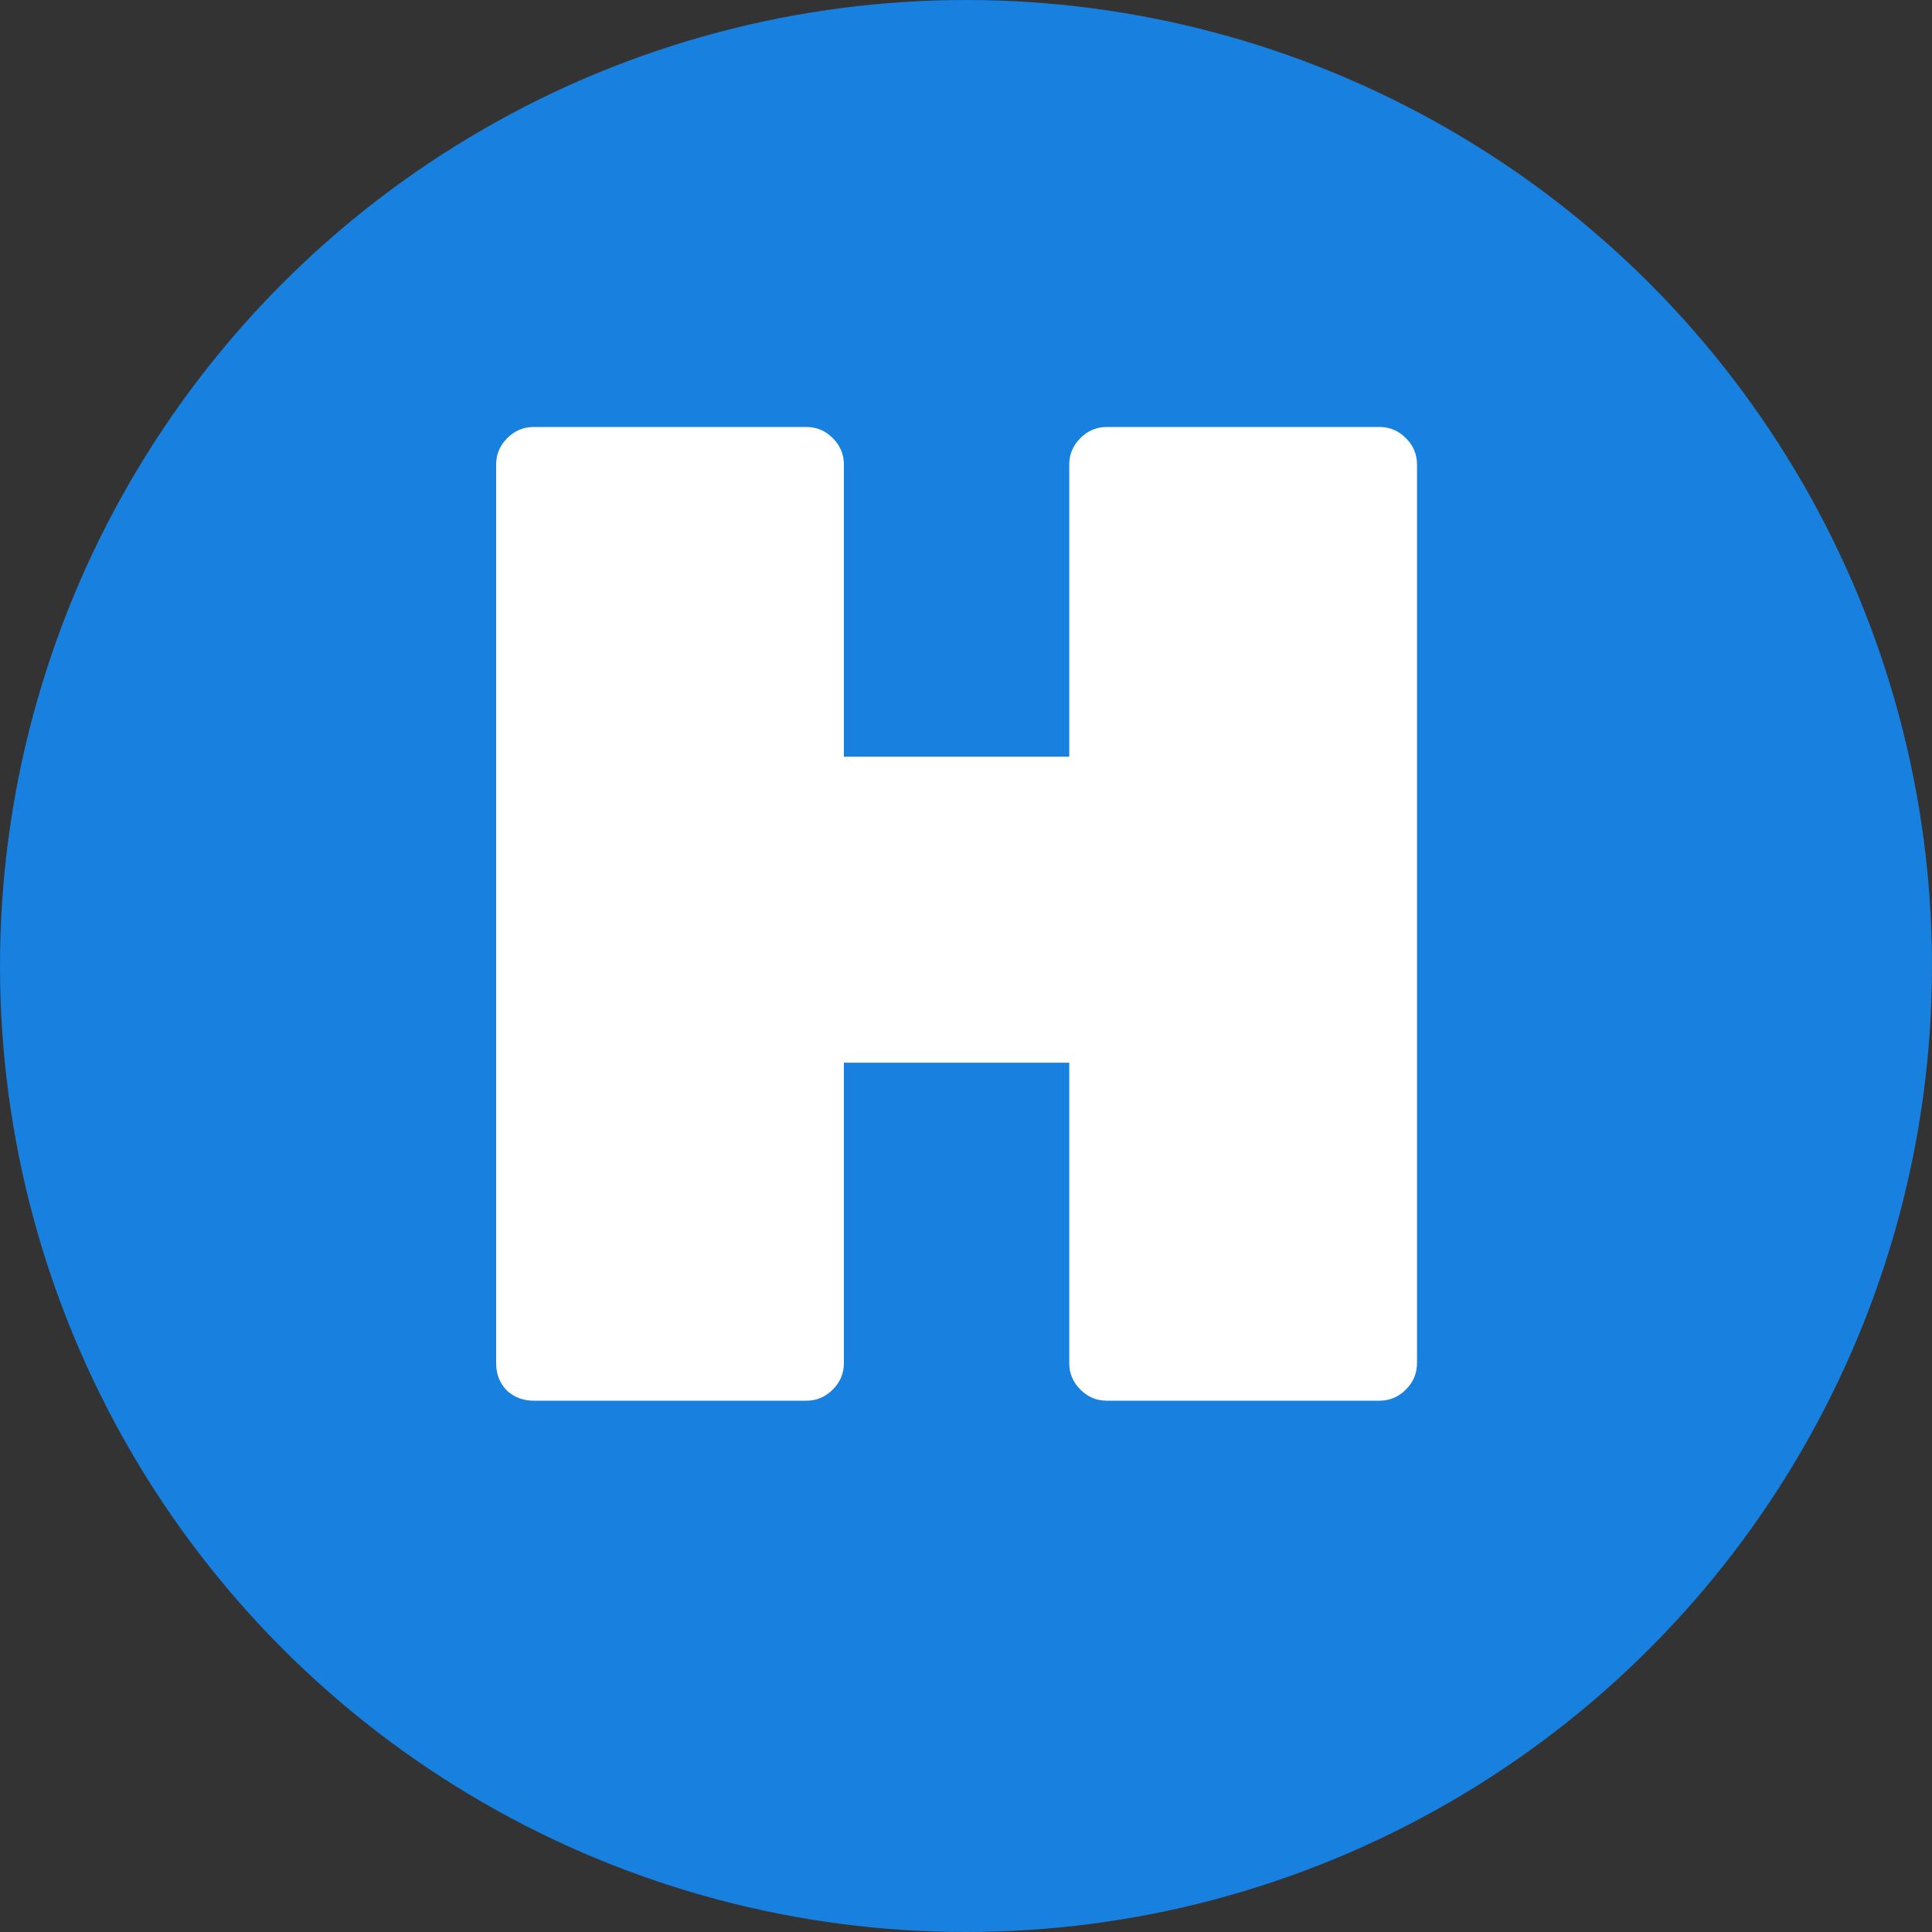 <svg width="200" height="200" viewBox="0 0 200 200" fill="none" xmlns="http://www.w3.org/2000/svg">
<rect x="0" y="0" width="200" height="200" fill="#333333" stroke="none"/>
<circle cx="100" cy="100" r="100" fill="#1880DF"/>
<path d="M114.576 44.2H142.8C143.856 44.2 144.768 44.584 145.536 45.352C146.304 46.12 146.688 47.032 146.688 48.088V141.112C146.688 142.168 146.304 143.08 145.536 143.848C144.768 144.616 143.856 145 142.8 145H114.576C113.52 145 112.608 144.616 111.84 143.848C111.072 143.08 110.688 142.168 110.688 141.112V110.008H87.36V141.112C87.36 142.168 86.976 143.08 86.208 143.848C85.44 144.616 84.528 145 83.472 145H55.248C54.192 145 53.28 144.664 52.512 143.992C51.744 143.224 51.36 142.264 51.36 141.112V48.088C51.36 47.032 51.744 46.12 52.512 45.352C53.28 44.584 54.192 44.2 55.248 44.2H83.472C84.528 44.2 85.44 44.584 86.208 45.352C86.976 46.12 87.36 47.032 87.36 48.088V78.328H110.688V48.088C110.688 47.032 111.072 46.12 111.84 45.352C112.608 44.584 113.52 44.2 114.576 44.2Z" fill="white"/>
</svg>
